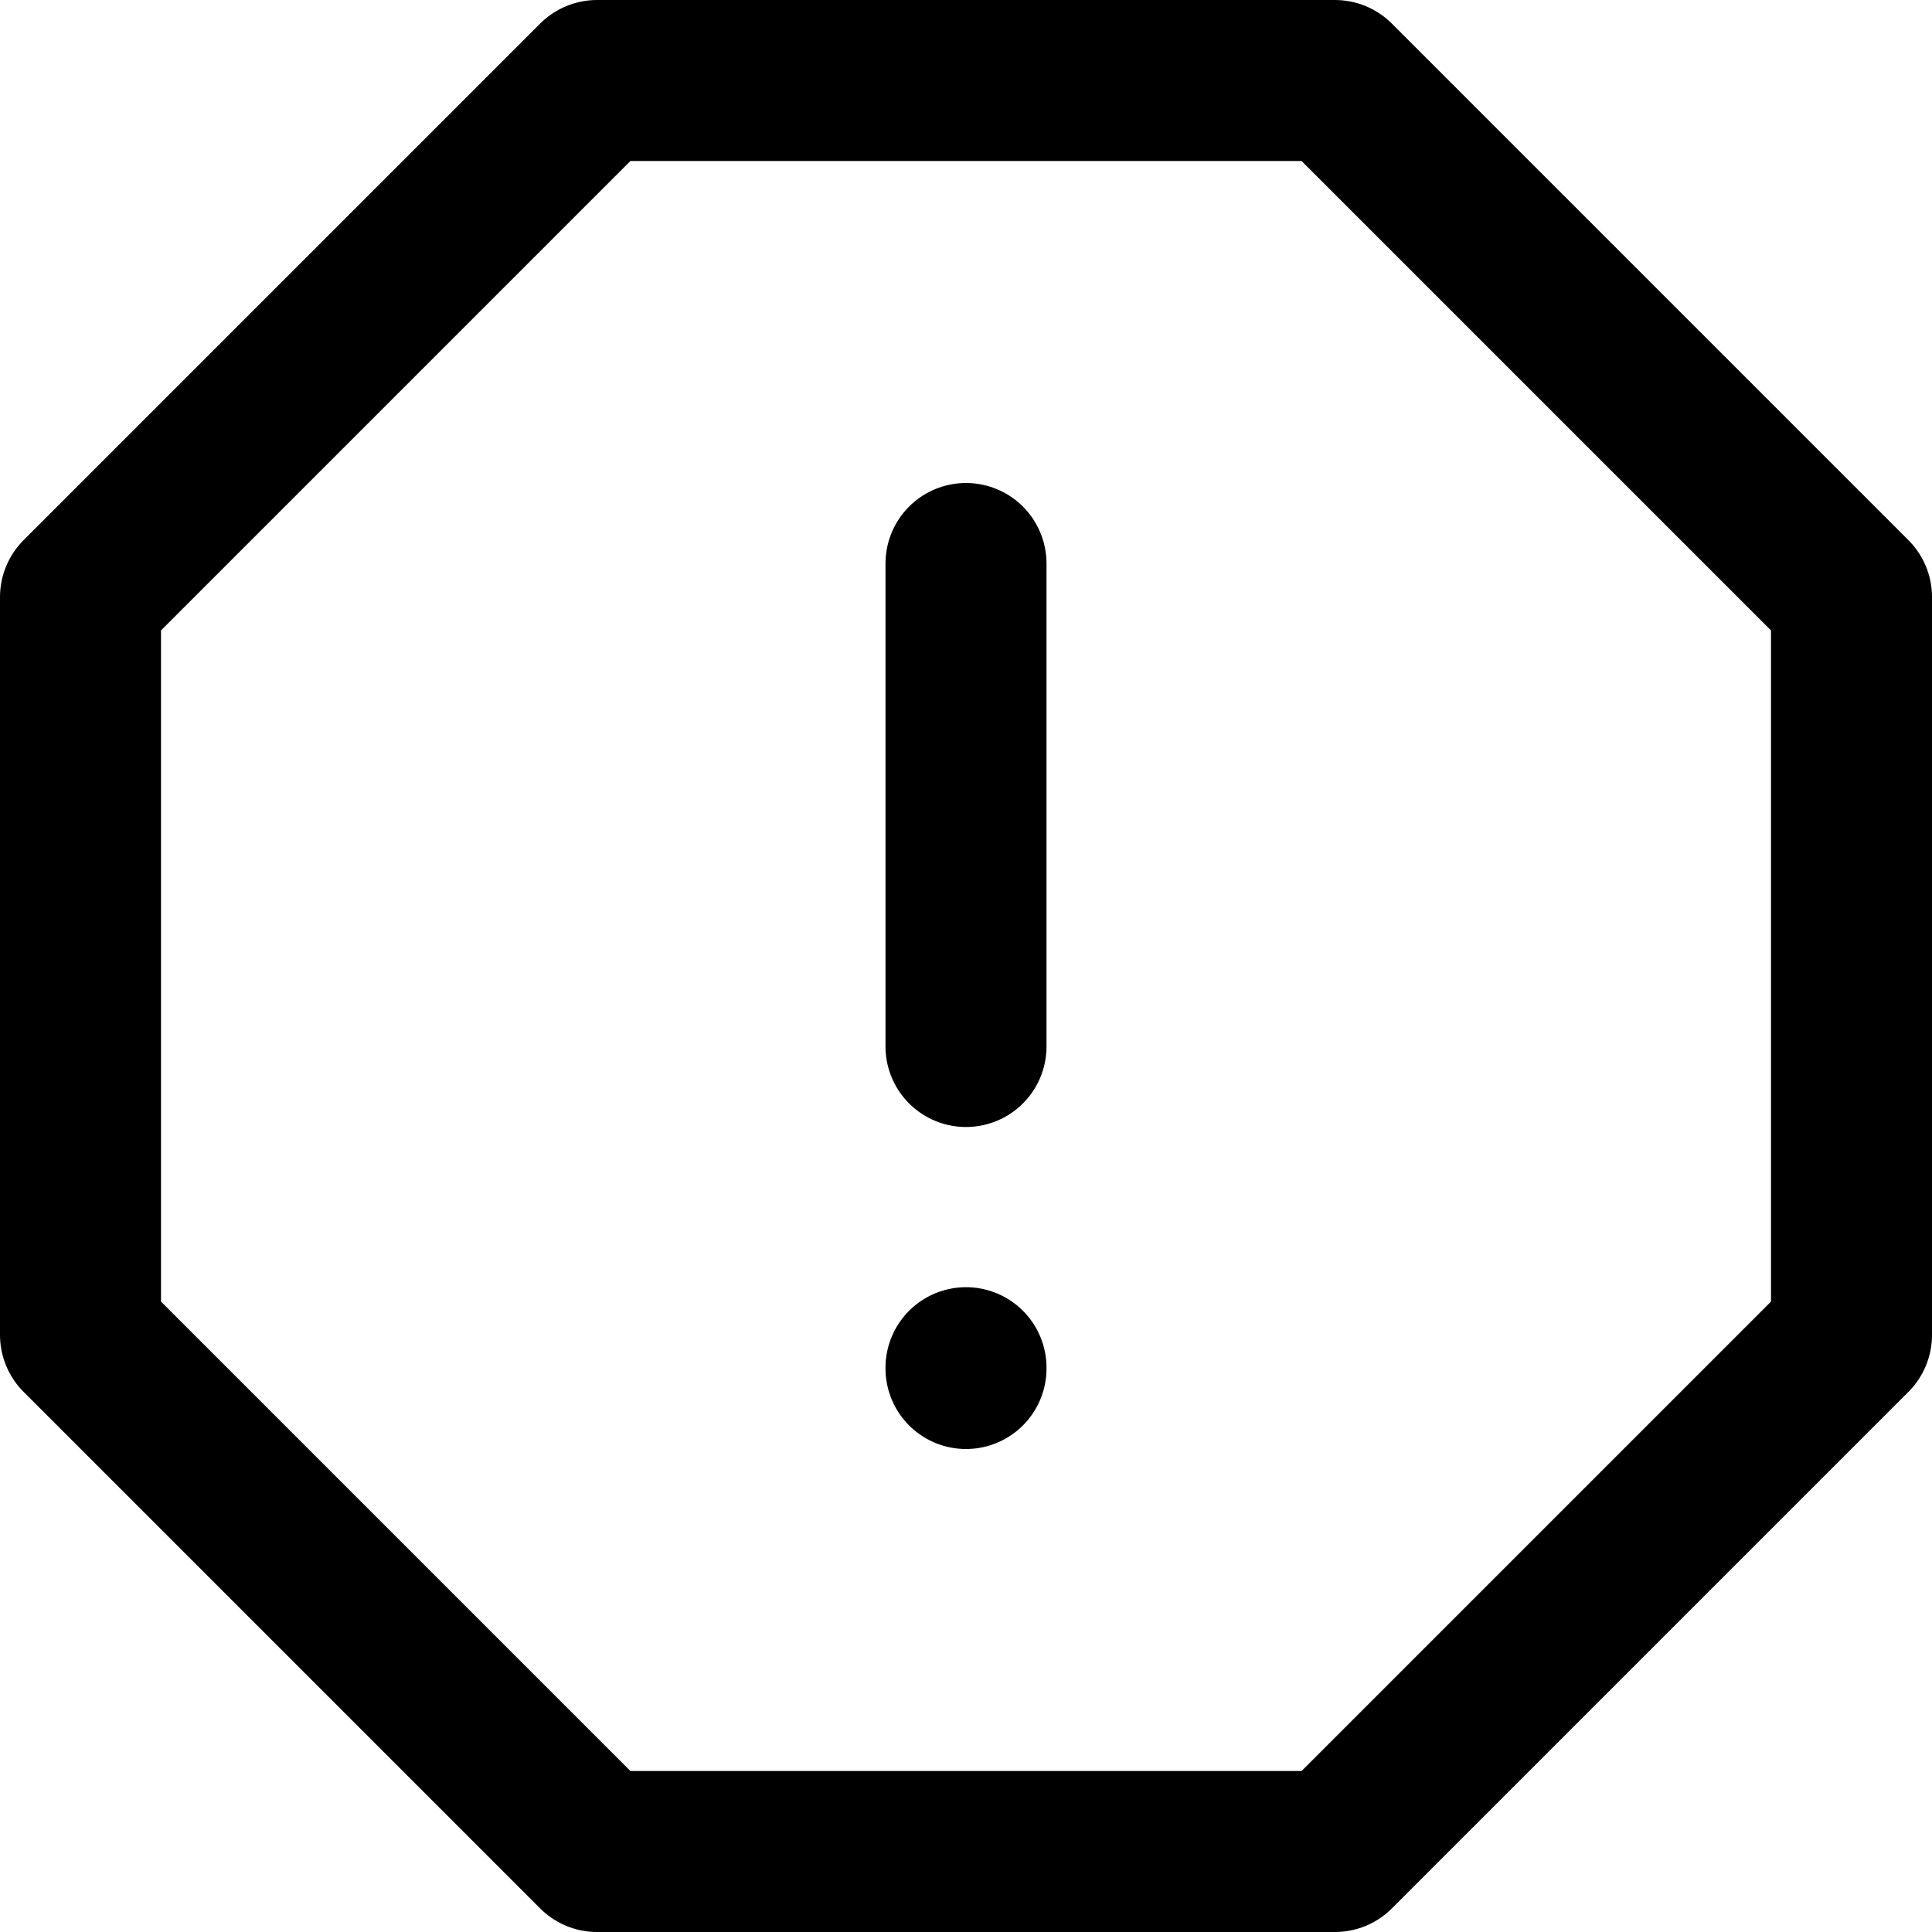 <svg enable-background="new 0 0 24 24" viewBox="0 0 24 24" xmlns="http://www.w3.org/2000/svg"><g style="fill:none;stroke:#000;stroke-width:2;stroke-linecap:round;stroke-linejoin:round;stroke-miterlimit:10"><path d="m12 13v-6"/><path d="m1 7.417 6.417-6.417h9.166l6.417 6.417v9.166l-6.417 6.417h-9.166l-6.417-6.417z"/><path d="m12 16.99v.01"/></g></svg>